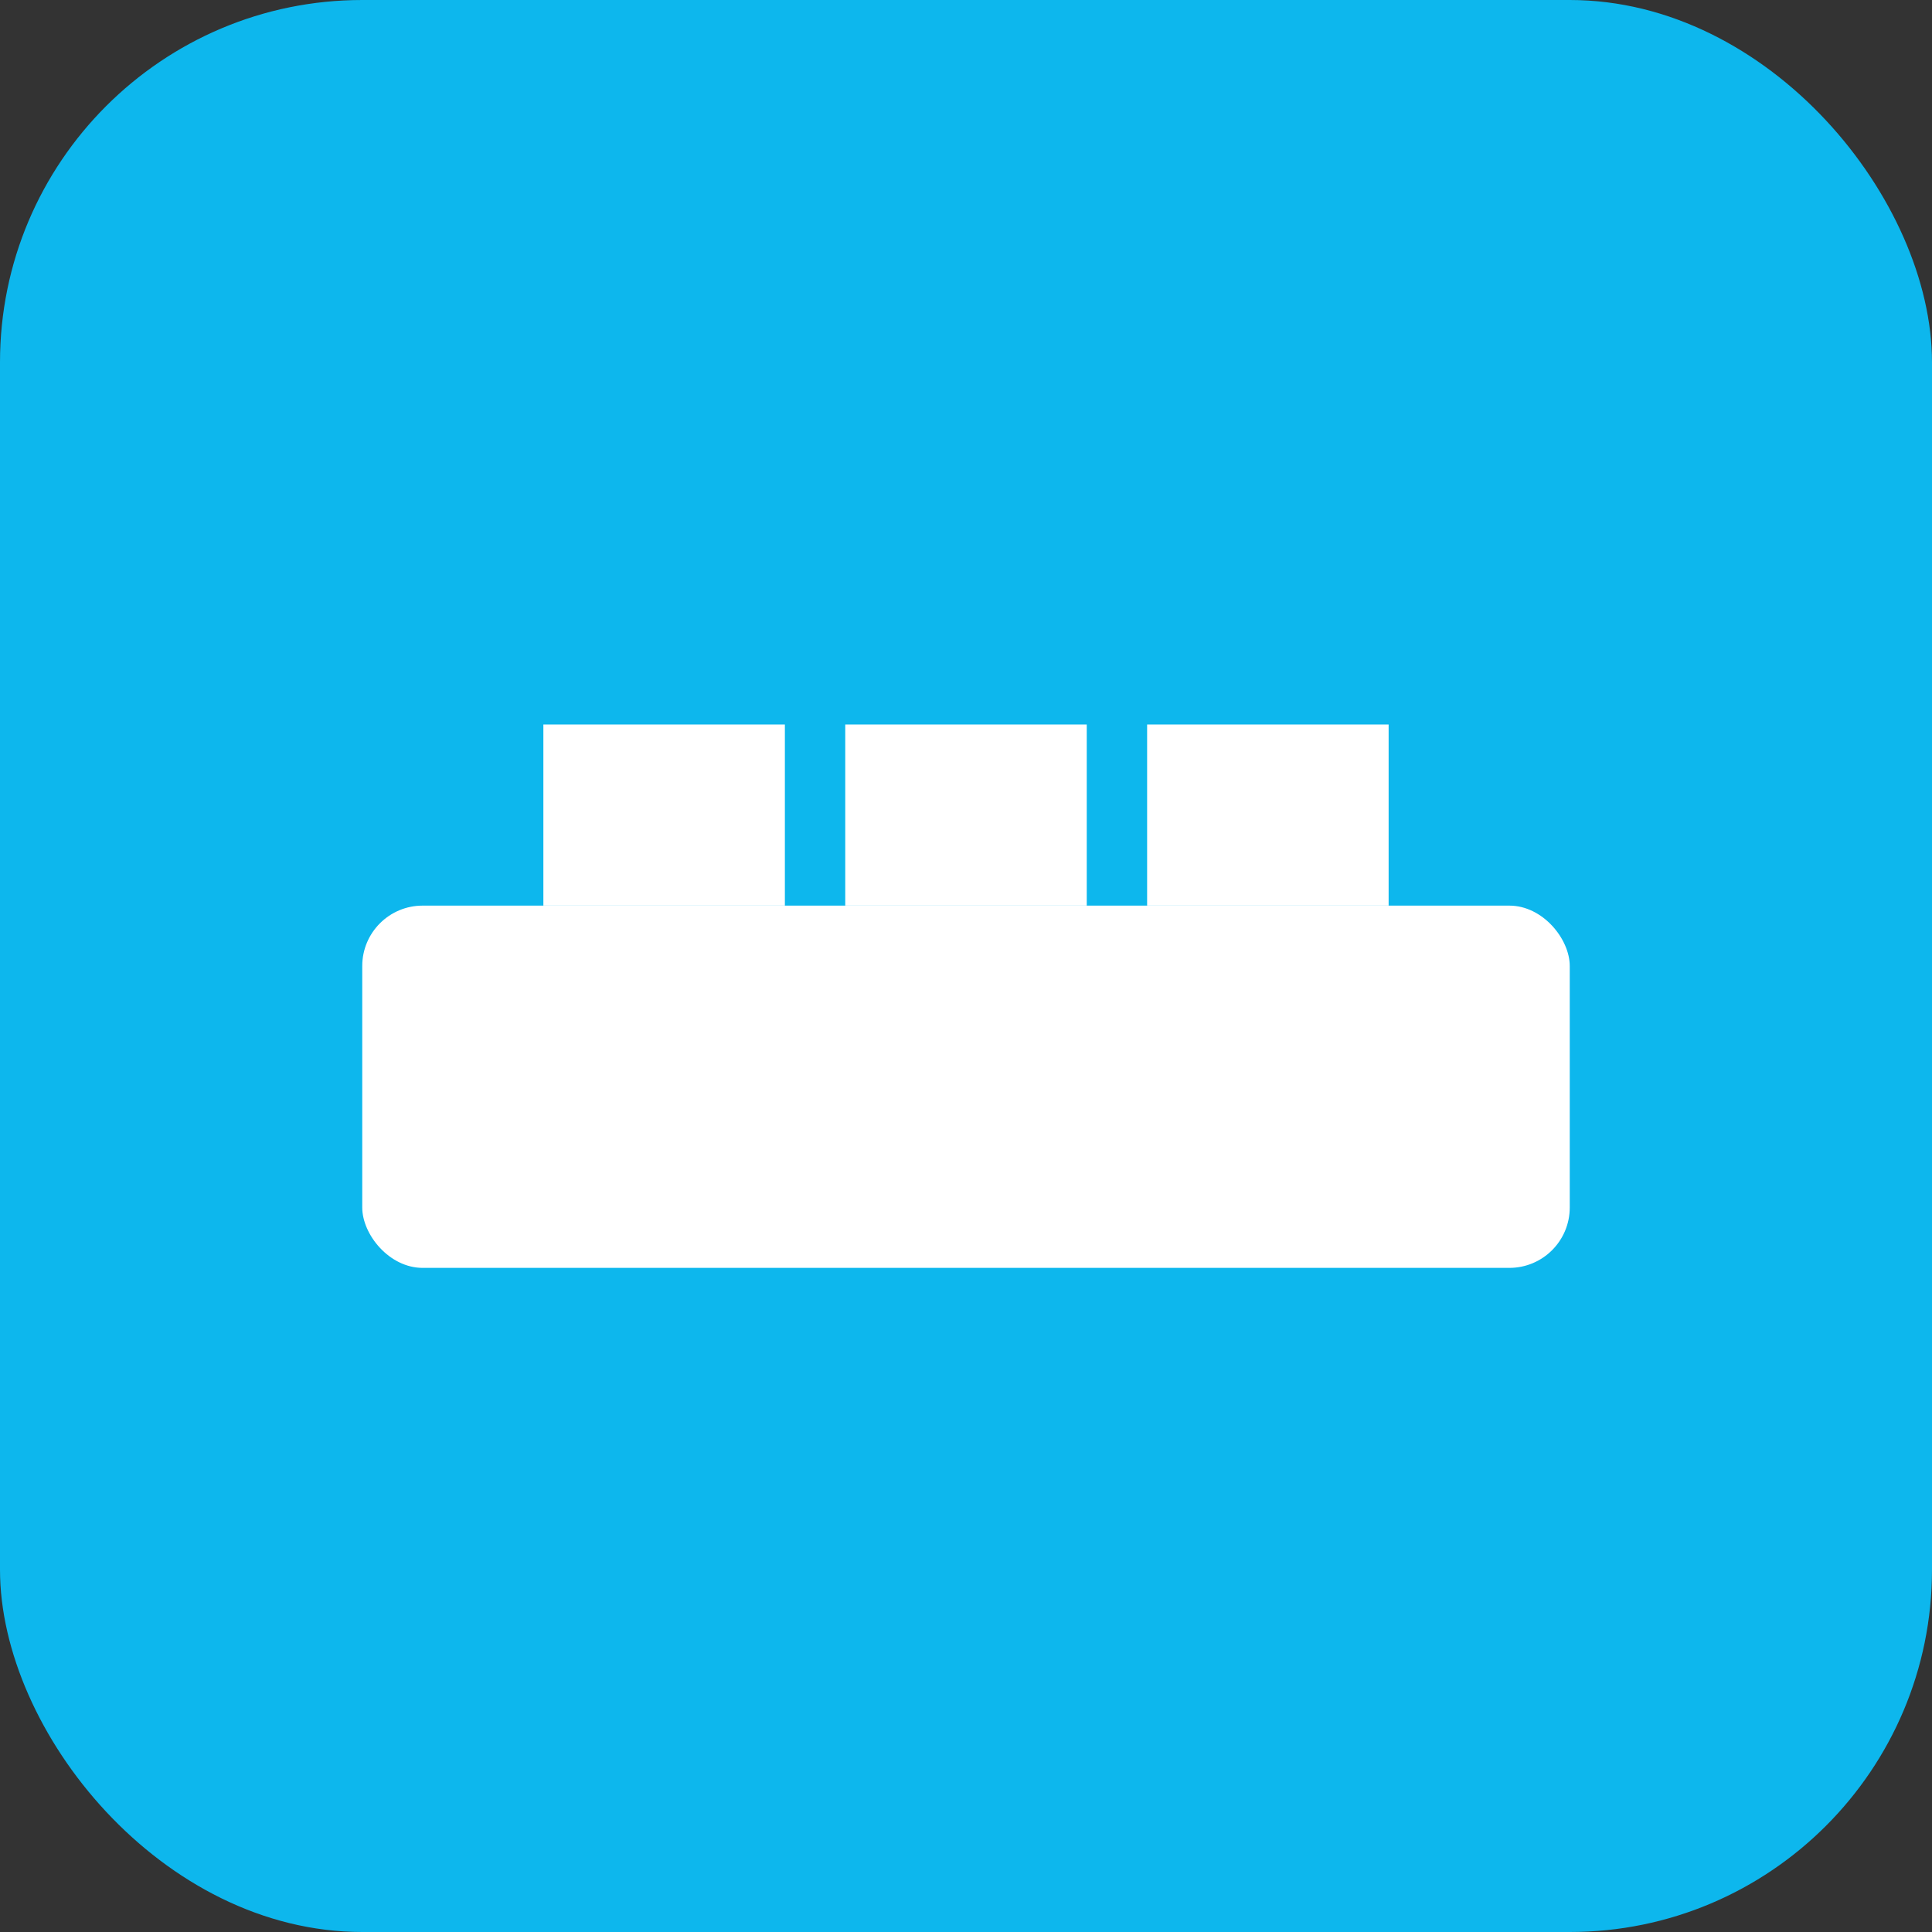 <svg xmlns="http://www.w3.org/2000/svg" viewBox="0 0 64 64">
  <rect x="0" y="0" width="64" height="64" fill="#333333" stroke="none"/>
  <rect width="64" height="64" rx="12" fill="#0db7ed"/>
  <rect x="12" y="30" width="40" height="12" rx="2" fill="#fff"/>
  <rect x="18" y="24" width="8" height="6" fill="#fff"/>
  <rect x="28" y="24" width="8" height="6" fill="#fff"/>
  <rect x="38" y="24" width="8" height="6" fill="#fff"/>
</svg>

